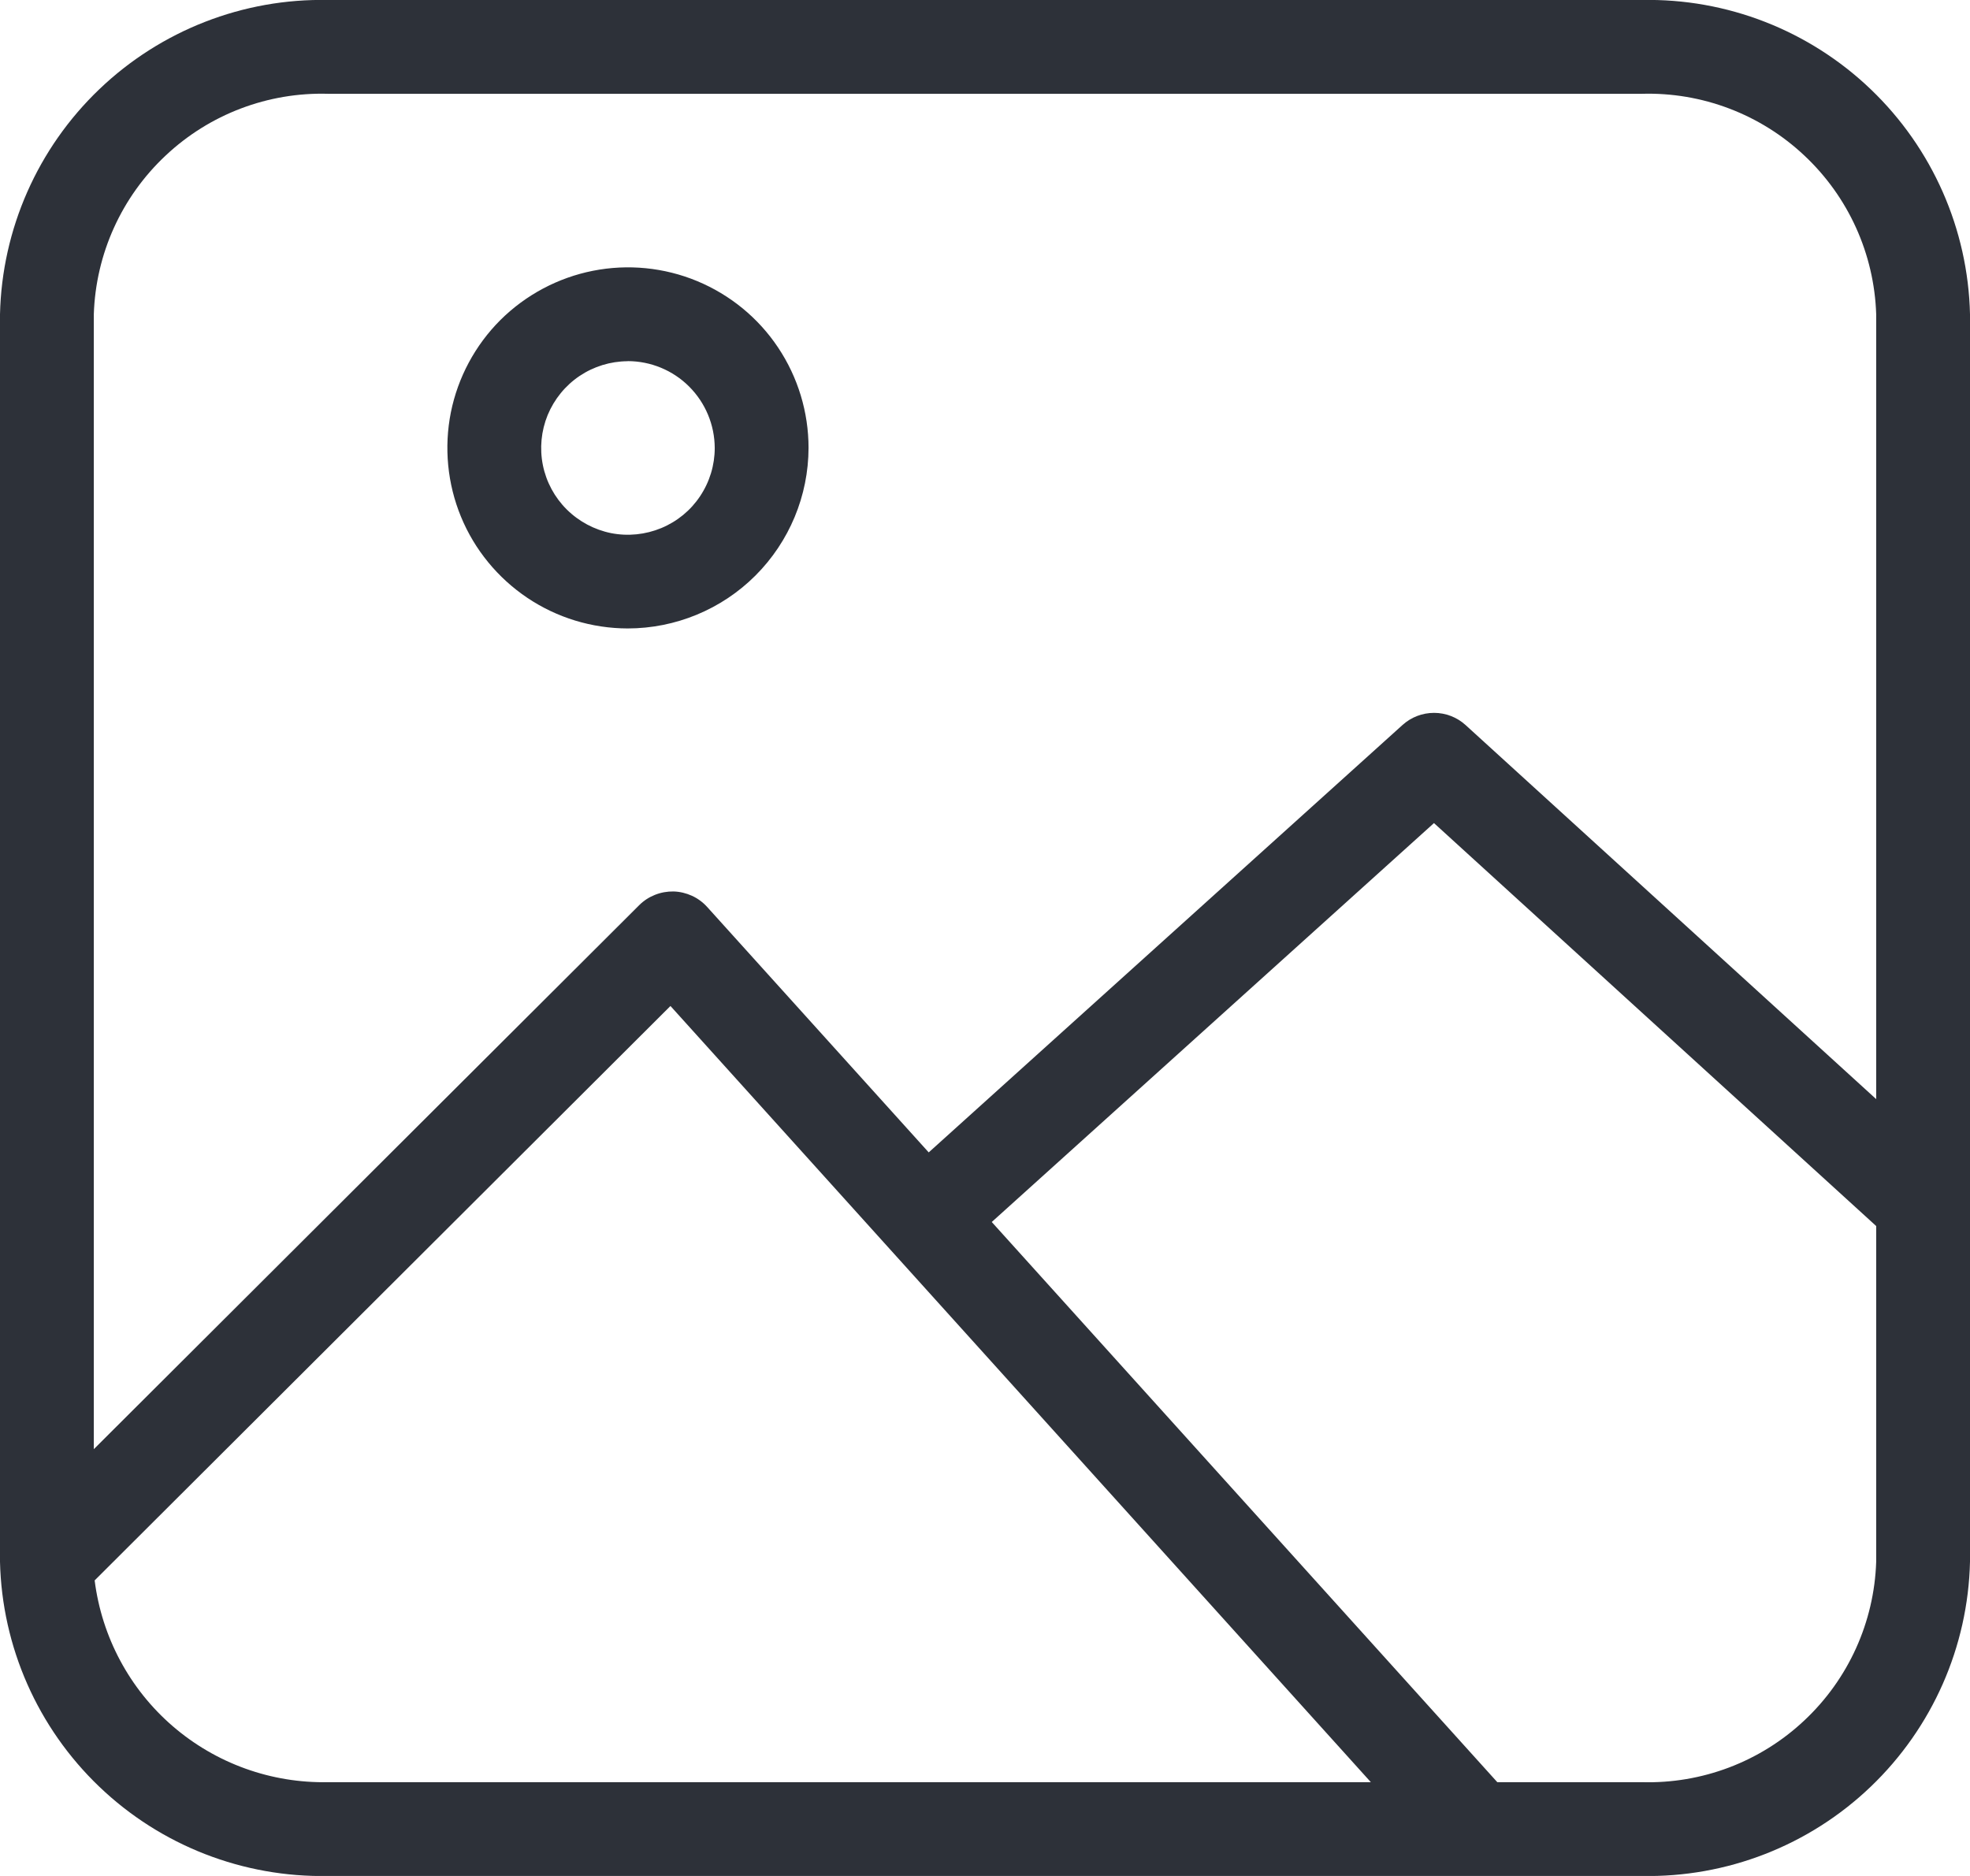 <svg width="21" height="20" viewBox="0 0 21 20" fill="none" xmlns="http://www.w3.org/2000/svg">
<g id="Hompage-Login- Post Something - Image Icon 1" clip-path="url(#clip0_20_1056)">
<path id="Shape" d="M17.5 20H3.5C2.592 20.018 1.714 19.676 1.058 19.048C0.402 18.42 0.021 17.558 0 16.65L0 3.35C0.021 2.442 0.402 1.58 1.058 0.952C1.714 0.324 2.592 -0.019 3.5 1.18918e-05H17.5C18.408 -0.019 19.286 0.324 19.942 0.952C20.598 1.58 20.979 2.442 21 3.35V16.65C20.979 17.558 20.598 18.42 19.942 19.048C19.286 19.676 18.408 20.018 17.5 20ZM15.286 8.775L10.572 13.028L15.961 19H17.5C18.143 19.019 18.767 18.782 19.235 18.341C19.704 17.901 19.979 17.293 20 16.65V13.071L15.286 8.775ZM7.147 10.725L1.009 16.849C1.085 17.452 1.381 18.006 1.841 18.403C2.301 18.8 2.892 19.013 3.5 19H14.613L7.147 10.725ZM3.5 1C2.857 0.981 2.233 1.218 1.765 1.659C1.296 2.099 1.021 2.707 1 3.35V15.45L6.814 9.65C6.862 9.602 6.919 9.565 6.982 9.54C7.045 9.515 7.112 9.503 7.18 9.504C7.248 9.506 7.314 9.522 7.376 9.55C7.437 9.578 7.493 9.619 7.538 9.669L9.9 12.286L14.951 7.729C15.043 7.646 15.162 7.6 15.287 7.6C15.411 7.6 15.53 7.646 15.622 7.729L20 11.718V3.35C19.979 2.707 19.704 2.099 19.235 1.659C18.767 1.218 18.143 0.981 17.5 1H3.5ZM6.69 6.7C6.309 6.699 5.938 6.586 5.622 6.374C5.306 6.162 5.059 5.861 4.914 5.509C4.769 5.157 4.732 4.77 4.806 4.397C4.881 4.024 5.065 3.681 5.334 3.412C5.604 3.144 5.947 2.961 6.32 2.887C6.693 2.813 7.08 2.851 7.432 2.997C7.783 3.143 8.084 3.389 8.295 3.706C8.506 4.022 8.619 4.394 8.619 4.775C8.618 5.286 8.414 5.775 8.053 6.136C7.692 6.497 7.201 6.7 6.69 6.7ZM6.69 3.851C6.507 3.852 6.329 3.907 6.177 4.009C6.026 4.111 5.908 4.256 5.838 4.425C5.769 4.594 5.751 4.78 5.787 4.959C5.823 5.138 5.912 5.303 6.041 5.431C6.171 5.56 6.336 5.648 6.515 5.684C6.694 5.719 6.88 5.7 7.049 5.63C7.218 5.56 7.362 5.442 7.463 5.29C7.565 5.137 7.619 4.959 7.619 4.776C7.618 4.53 7.52 4.295 7.346 4.121C7.173 3.948 6.937 3.85 6.691 3.85L6.69 3.851Z" fill="#2D3139"/>
</g>
<defs>
<clipPath id="clip0_20_1056">
<rect width="21" height="20" fill="white"/>
</clipPath>
</defs>
</svg>
